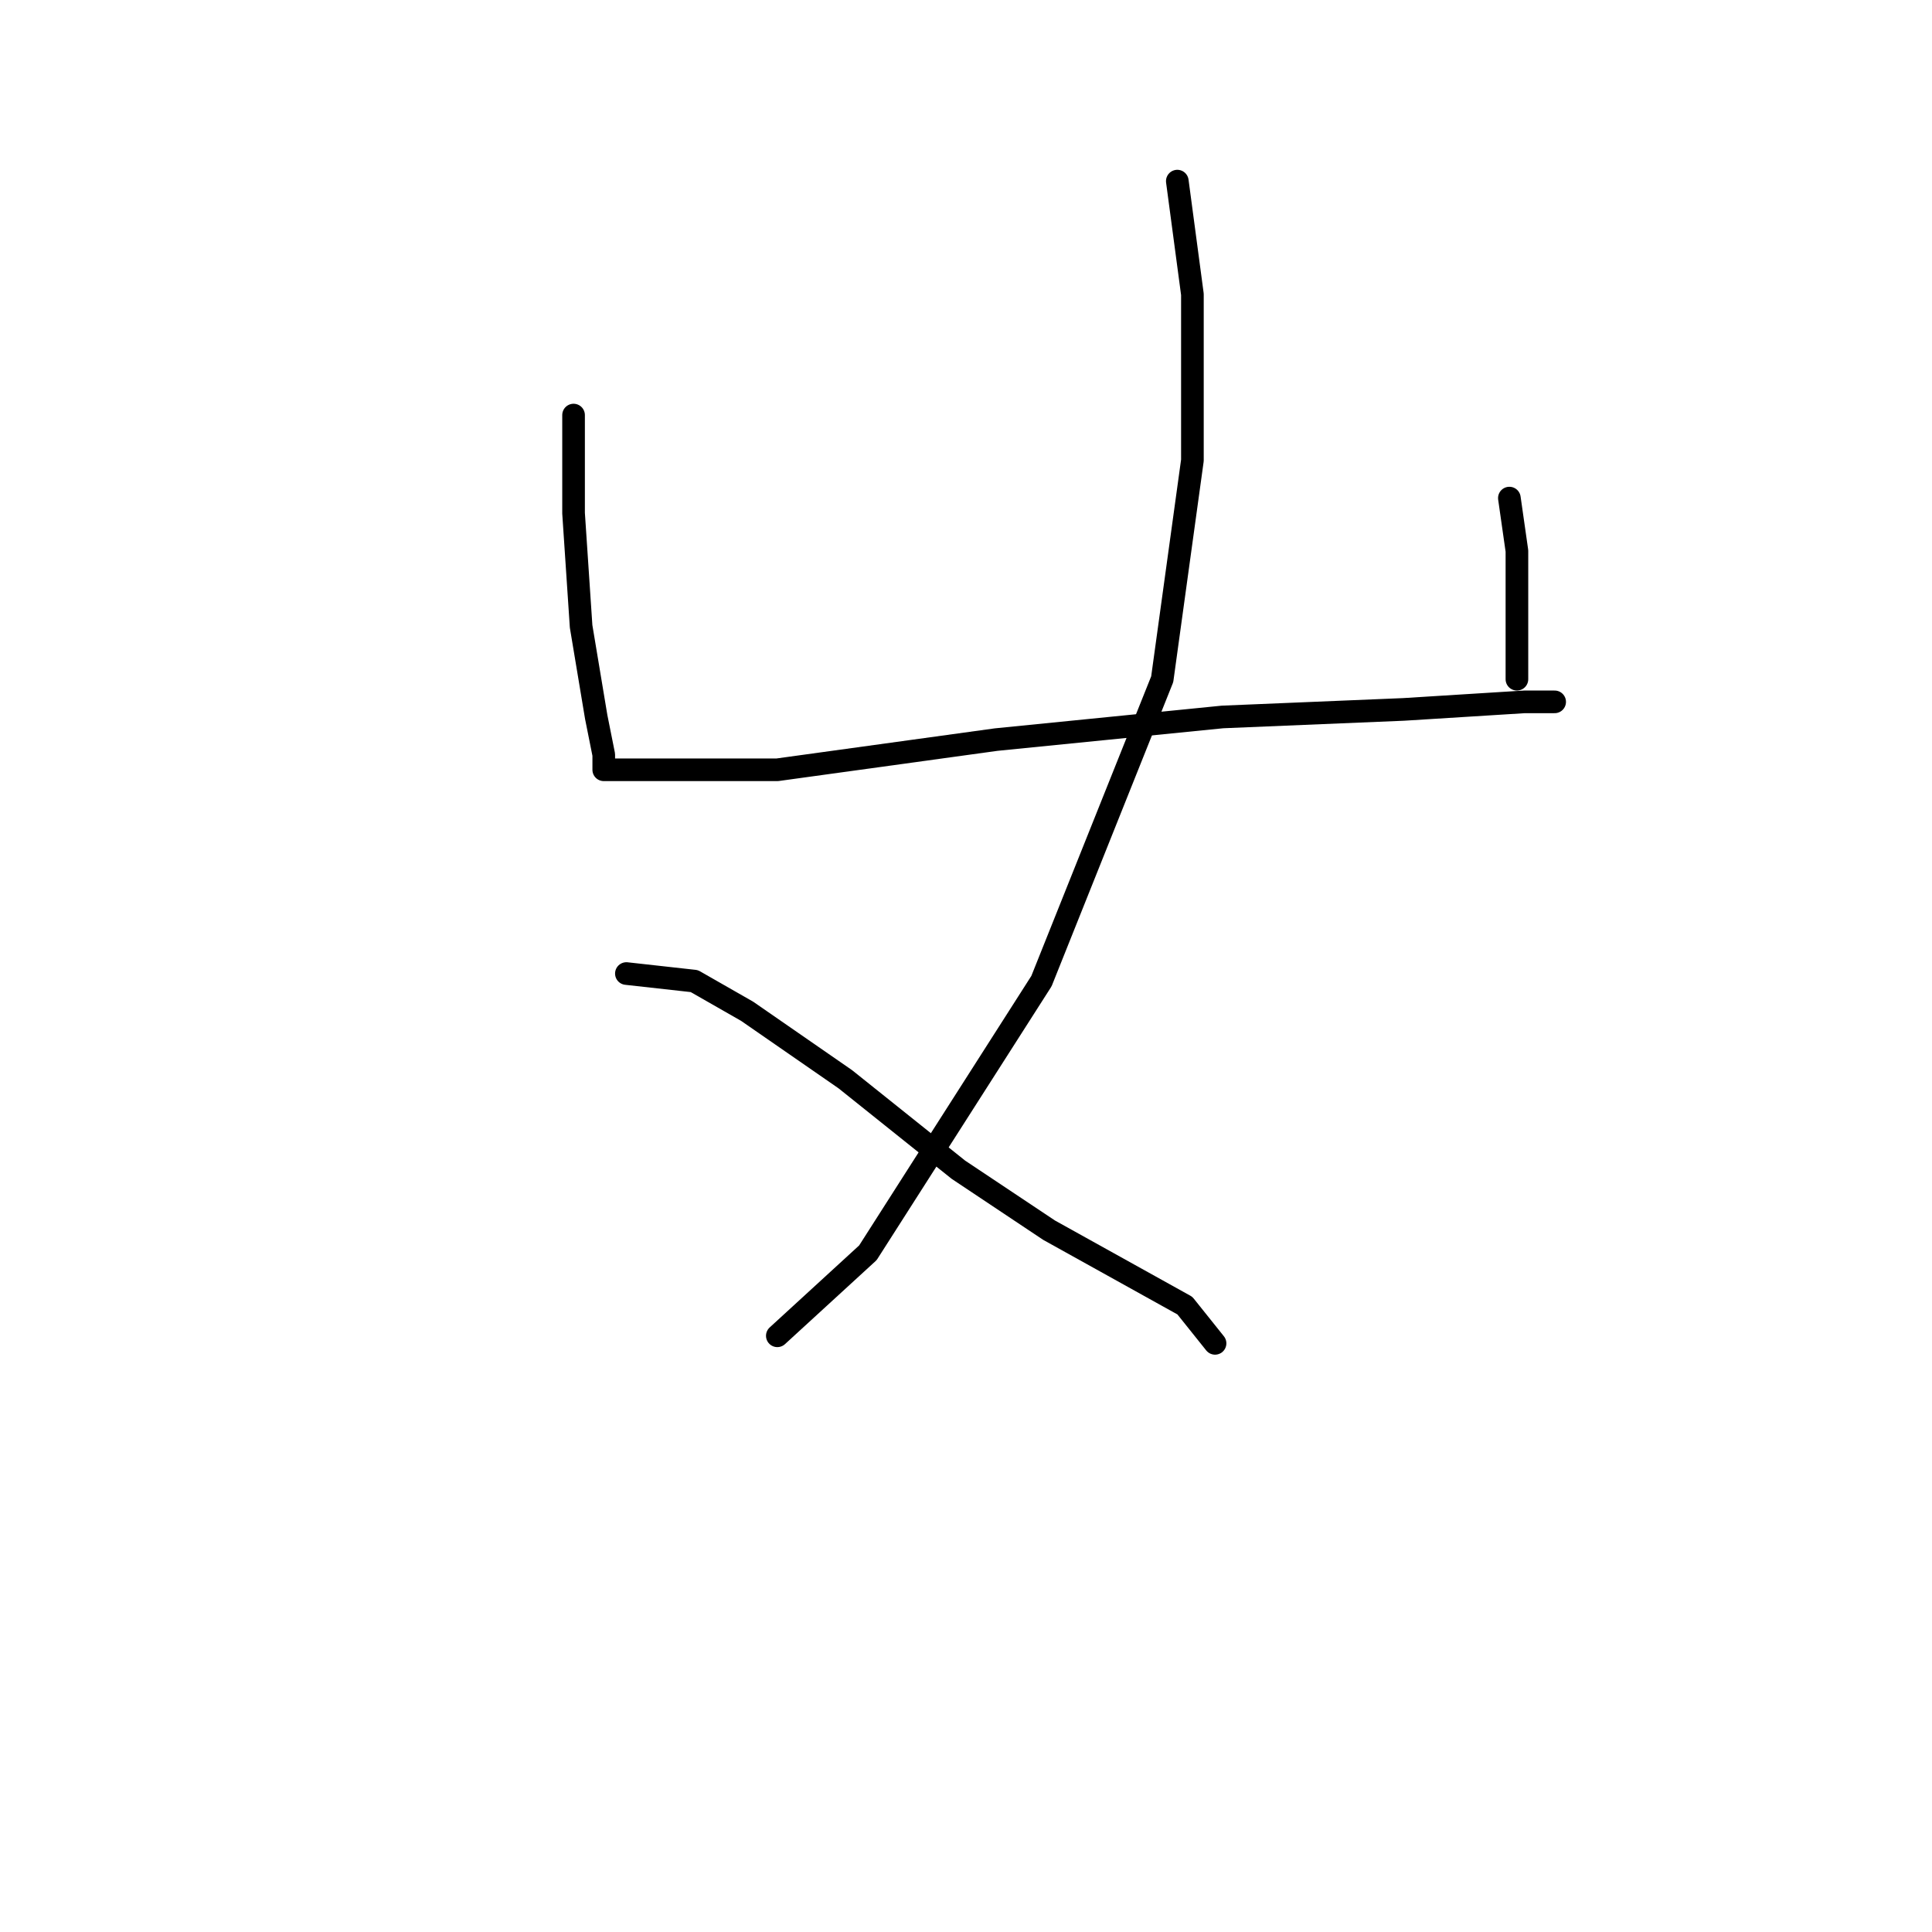 <?xml version="1.0" standalone="no"?>
    <svg width="256" height="256" xmlns="http://www.w3.org/2000/svg" version="1.1">
    <polyline stroke="black" stroke-width="3" stroke-linecap="round" fill="transparent" stroke-linejoin="round" points="76 55 76 68 77 83 79 95 80 100 80 102 81 102 84 102 103 102 132 98 162 95 186 94 202 93 206 93 206 93 " />
        <polyline stroke="black" stroke-width="3" stroke-linecap="round" fill="transparent" stroke-linejoin="round" points="200 66 201 73 201 79 201 87 201 90 201 90 " />
        <polyline stroke="black" stroke-width="3" stroke-linecap="round" fill="transparent" stroke-linejoin="round" points="156 24 158 39 158 61 154 90 138 130 115 166 103 177 103 177 " />
        <polyline stroke="black" stroke-width="3" stroke-linecap="round" fill="transparent" stroke-linejoin="round" points="83 129 92 130 99 134 112 143 127 155 139 163 148 168 157 173 161 178 161 178 " />
        </svg>